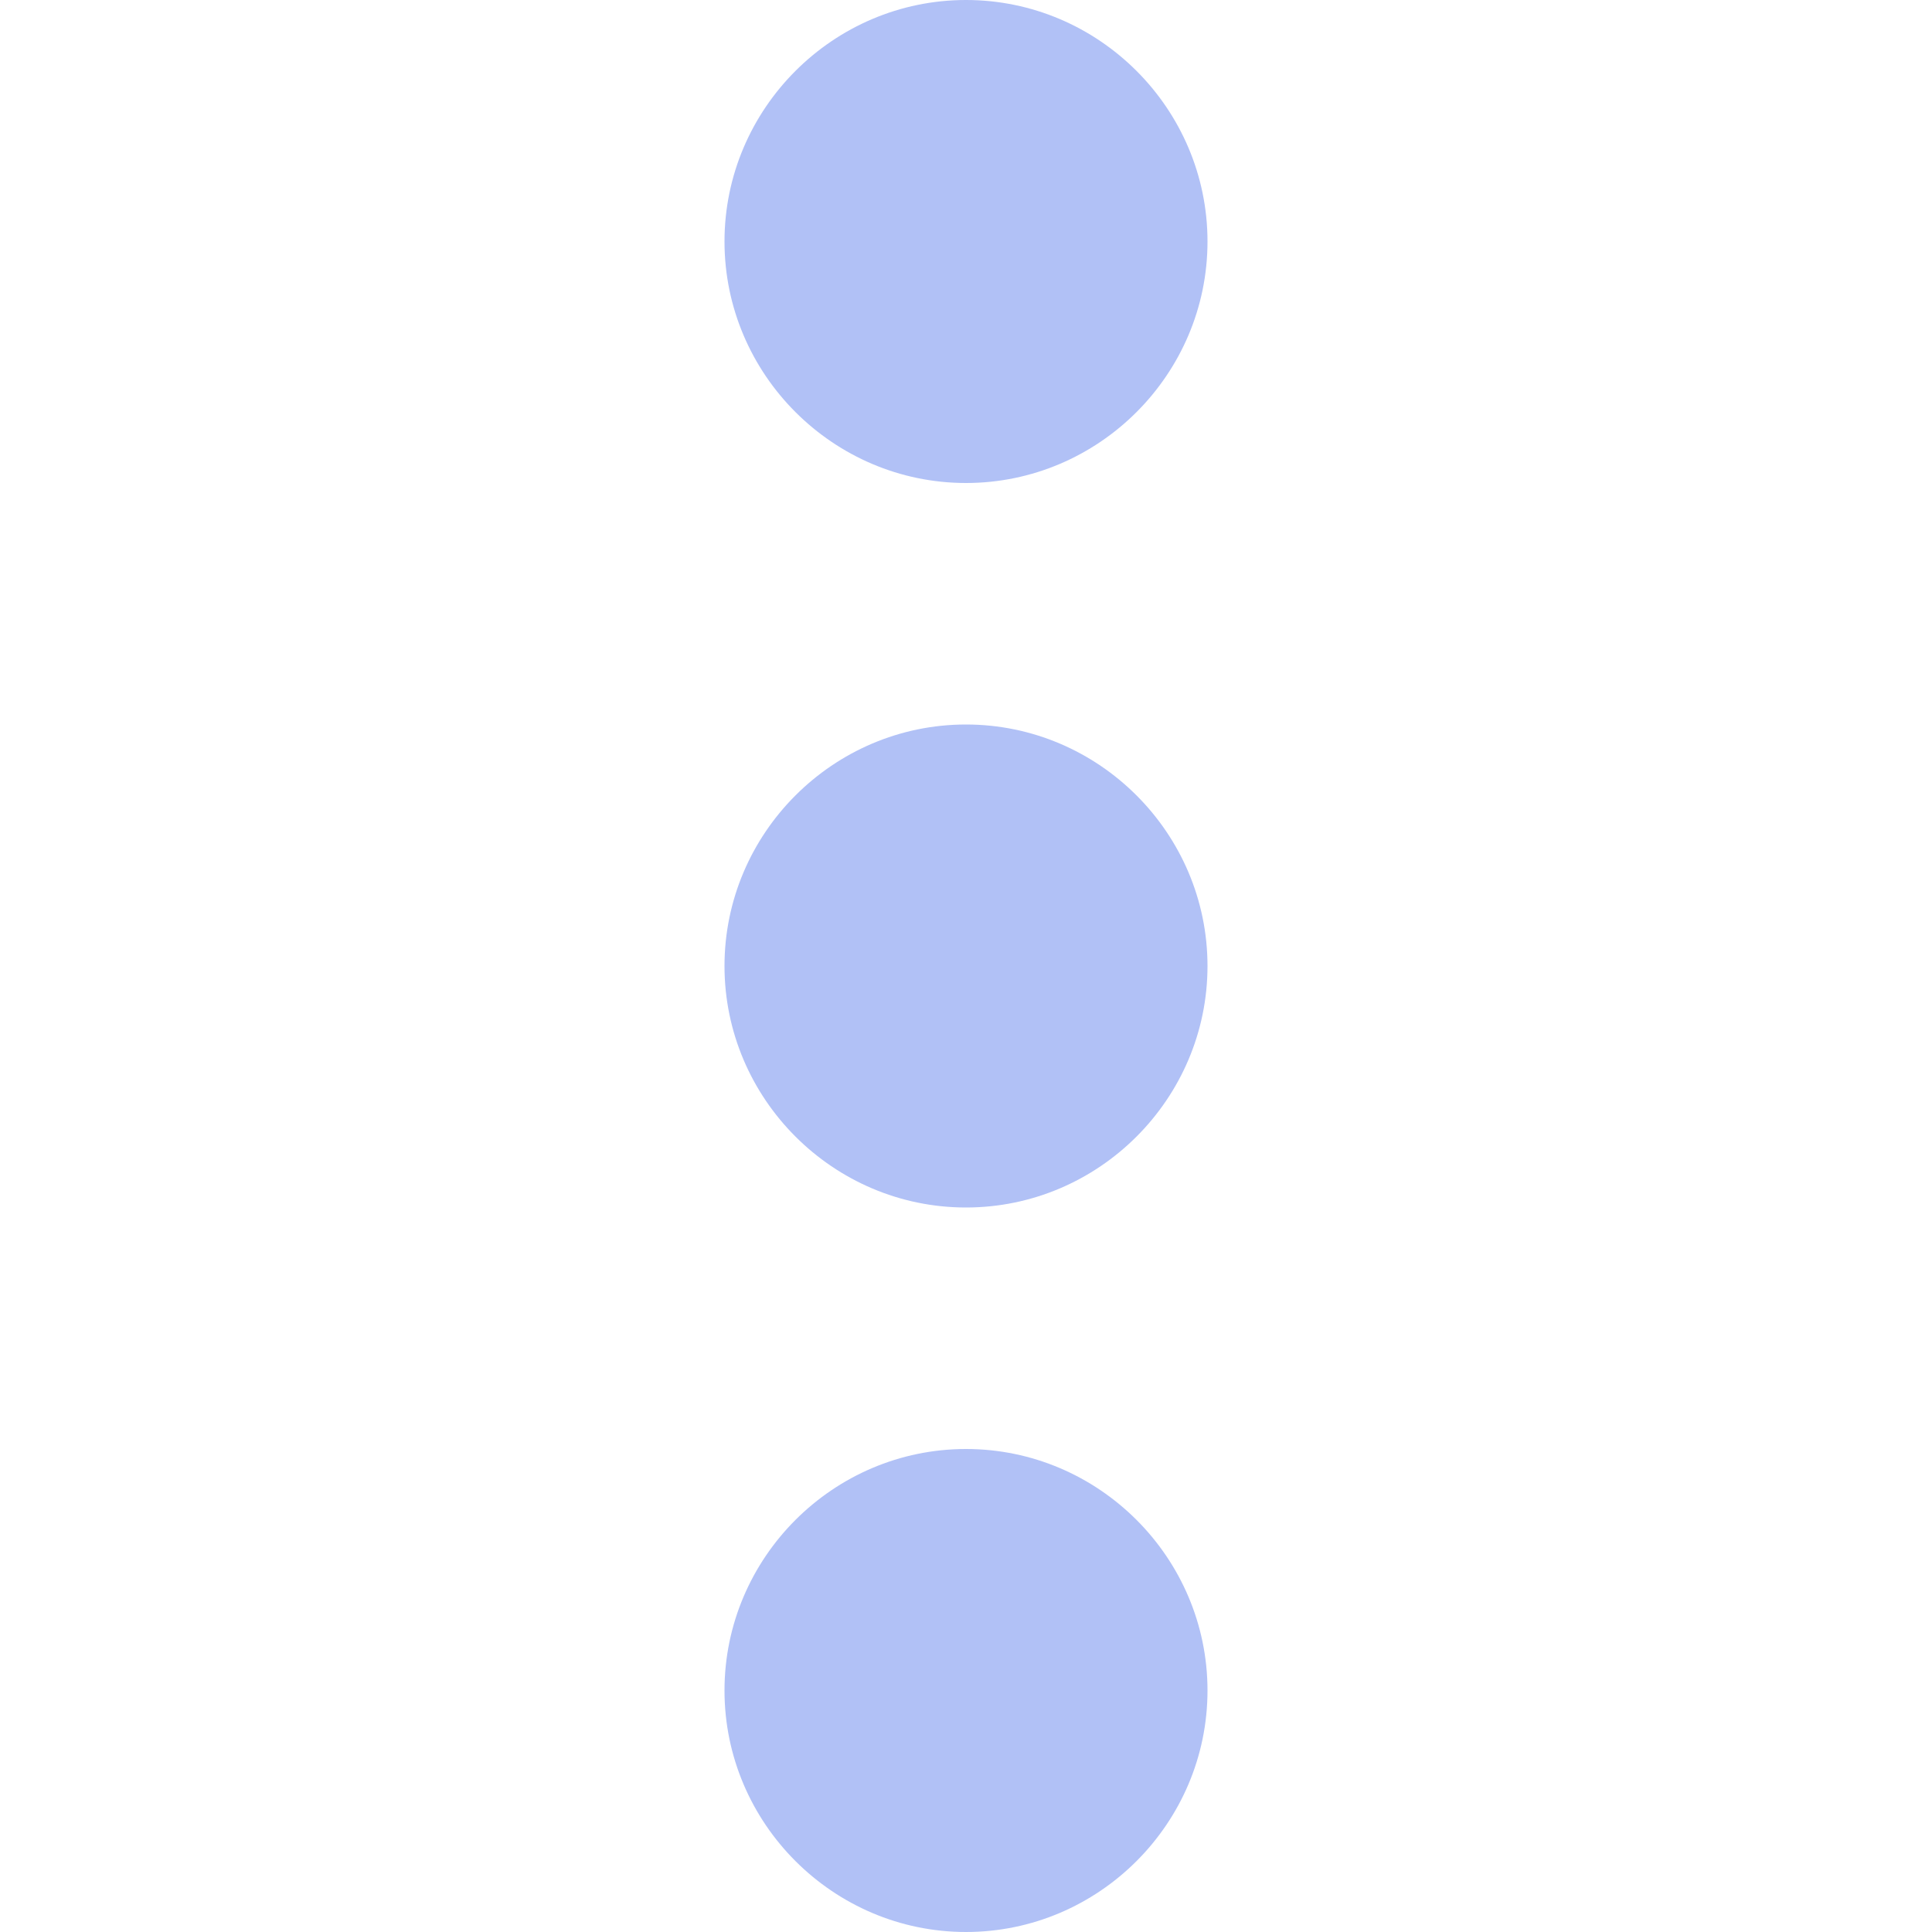 <svg width="20" height="20" viewBox="0 0 20 20" fill="none" xmlns="http://www.w3.org/2000/svg">
<path d="M10 5C11.375 5 12.5 3.875 12.5 2.5C12.5 1.125 11.375 0 10 0C8.625 0 7.5 1.125 7.5 2.5C7.5 3.875 8.625 5 10 5ZM10 7.5C8.625 7.5 7.5 8.625 7.5 10C7.5 11.375 8.625 12.5 10 12.5C11.375 12.5 12.5 11.375 12.5 10C12.5 8.625 11.375 7.5 10 7.5ZM10 15C8.625 15 7.5 16.125 7.5 17.5C7.5 18.875 8.625 20 10 20C11.375 20 12.5 18.875 12.5 17.5C12.5 16.125 11.375 15 10 15Z" fill="#B1C1F6"/>
</svg>
